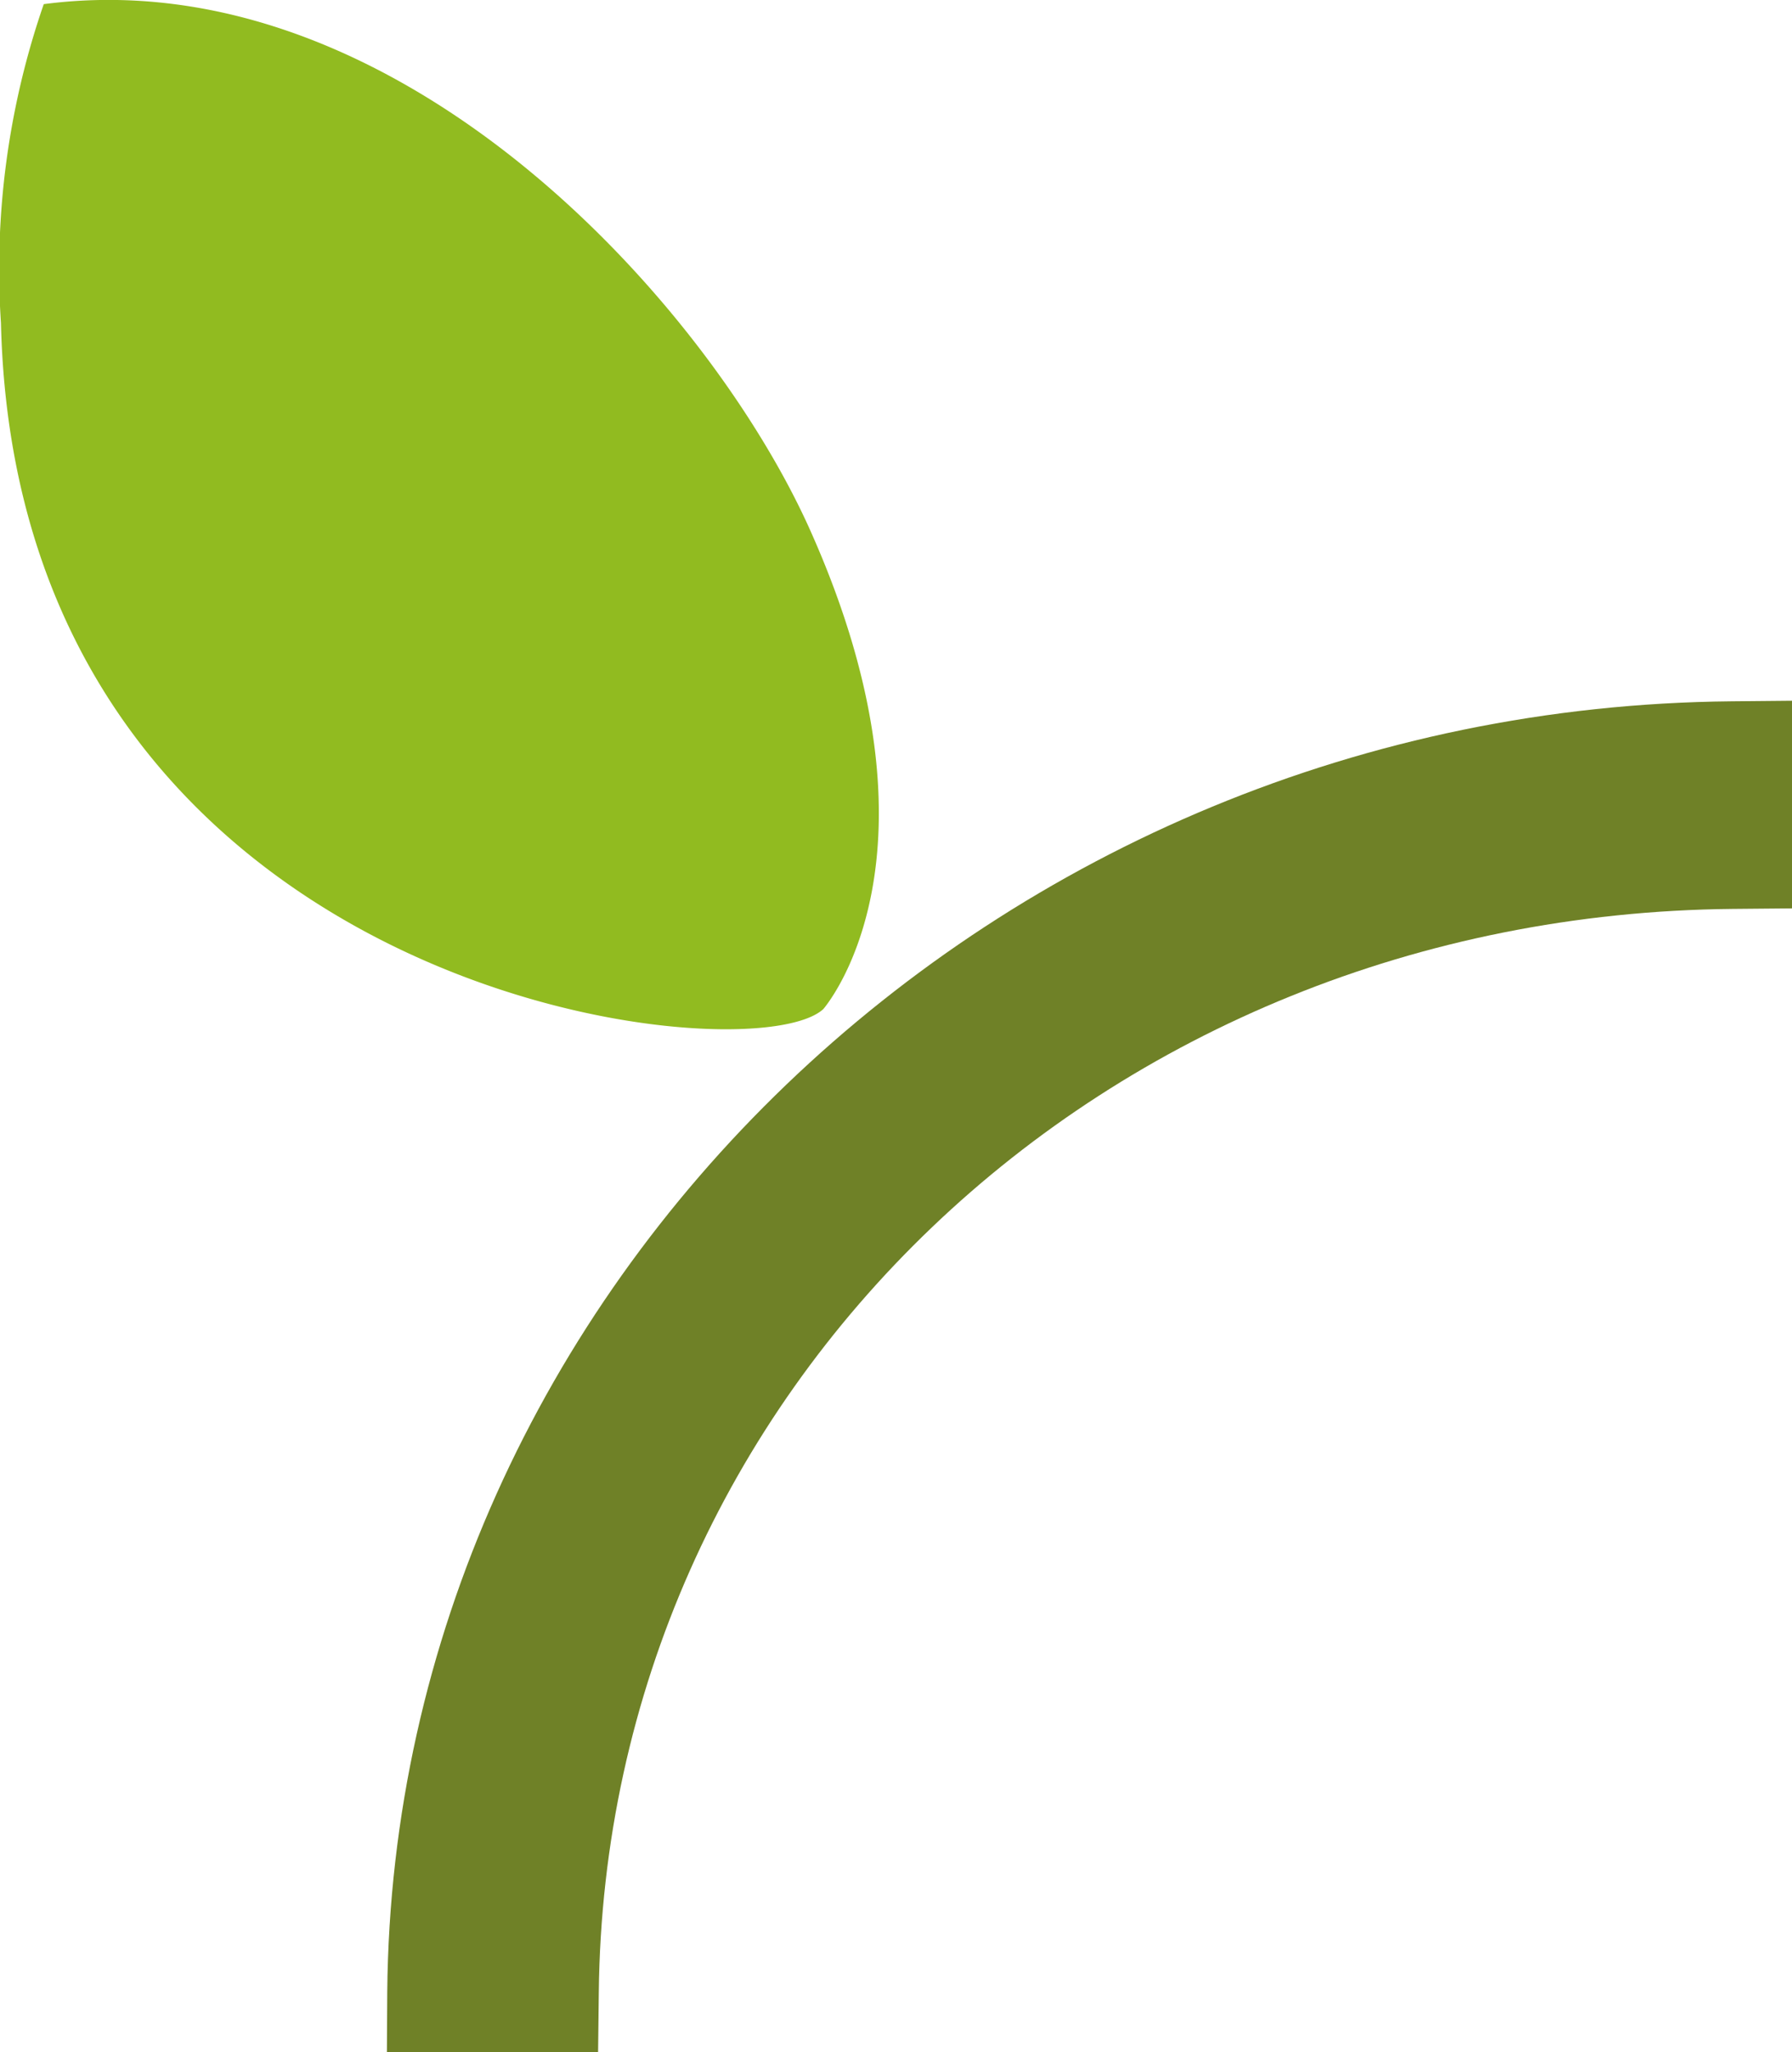 <svg xmlns="http://www.w3.org/2000/svg" width="50.657" height="58">
    <path d="M23.267 28.526s3.77-4.267-.35-13.509c-2.86-6.425-11.65-16.208-21.68-14.9a22.91 22.91 0 00-1.21 9.012c.45 18.989 21.07 21.35 23.24 19.395" fill="#91bb20"/>
    <path d="M48.947 19.82c-20.77.189-37.82 16.549-38 36.468L10.937 58h5.97l.02-1.681c.17-17.007 14.25-30.462 32.05-30.632l1.68-.015v-5.868z" fill="#6f8127"/>
</svg>
